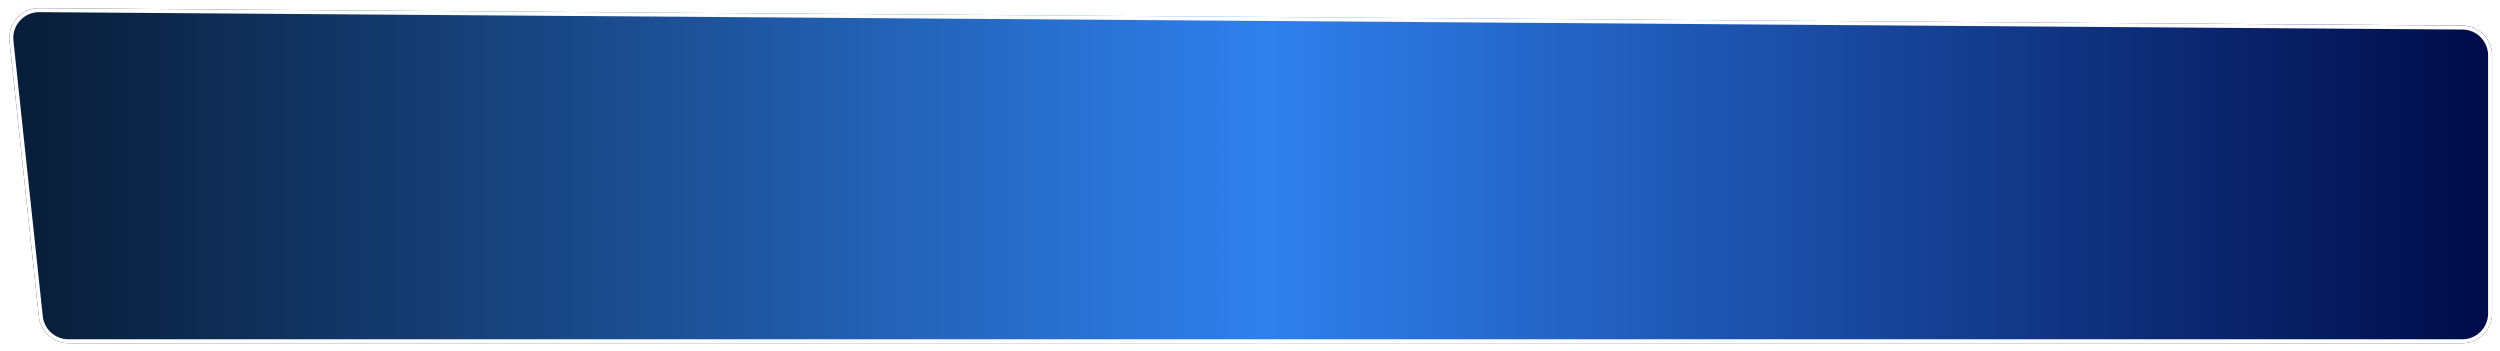 <svg width="1260" height="177" viewBox="0 0 1260 177" fill="none" xmlns="http://www.w3.org/2000/svg">
<g filter="url(#filter0_d_1_4524)">
<path d="M4.78 16.709C3.831 7.803 10.847 0.056 19.803 0.121L1241.11 8.893C1249.35 8.952 1256 15.65 1256 23.893V154C1256 162.284 1249.28 169 1241 169H34.487C26.818 169 20.384 163.215 19.572 155.589L4.78 16.709Z" fill="url(#paint0_linear_1_4524)"/>
<path d="M19.796 1.121L1241.1 9.893C1248.79 9.948 1255 16.2 1255 23.893V154C1255 161.732 1248.73 168 1241 168H34.487C27.329 168 21.324 162.601 20.566 155.483L5.774 16.603C4.889 8.291 11.437 1.061 19.796 1.121Z" stroke="white" stroke-width="2"/>
</g>
<defs>
<filter id="filter0_d_1_4524" x="0.694" y="0.12" width="1259.31" height="176.88" filterUnits="userSpaceOnUse" color-interpolation-filters="sRGB">
<feFlood flood-opacity="0" result="BackgroundImageFix"/>
<feColorMatrix in="SourceAlpha" type="matrix" values="0 0 0 0 0 0 0 0 0 0 0 0 0 0 0 0 0 0 127 0" result="hardAlpha"/>
<feOffset dy="4"/>
<feGaussianBlur stdDeviation="2"/>
<feComposite in2="hardAlpha" operator="out"/>
<feColorMatrix type="matrix" values="0 0 0 0 0.004 0 0 0 0 0.122 0 0 0 0 0.31 0 0 0 1 0"/>
<feBlend mode="normal" in2="BackgroundImageFix" result="effect1_dropShadow_1_4524"/>
<feBlend mode="normal" in="SourceGraphic" in2="effect1_dropShadow_1_4524" result="shape"/>
</filter>
<linearGradient id="paint0_linear_1_4524" x1="21" y1="89" x2="1256" y2="89" gradientUnits="userSpaceOnUse">
<stop stop-color="#091E3A"/>
<stop offset="0.5" stop-color="#2F80ED"/>
<stop offset="1" stop-color="#000B48"/>
</linearGradient>
</defs>
</svg>
